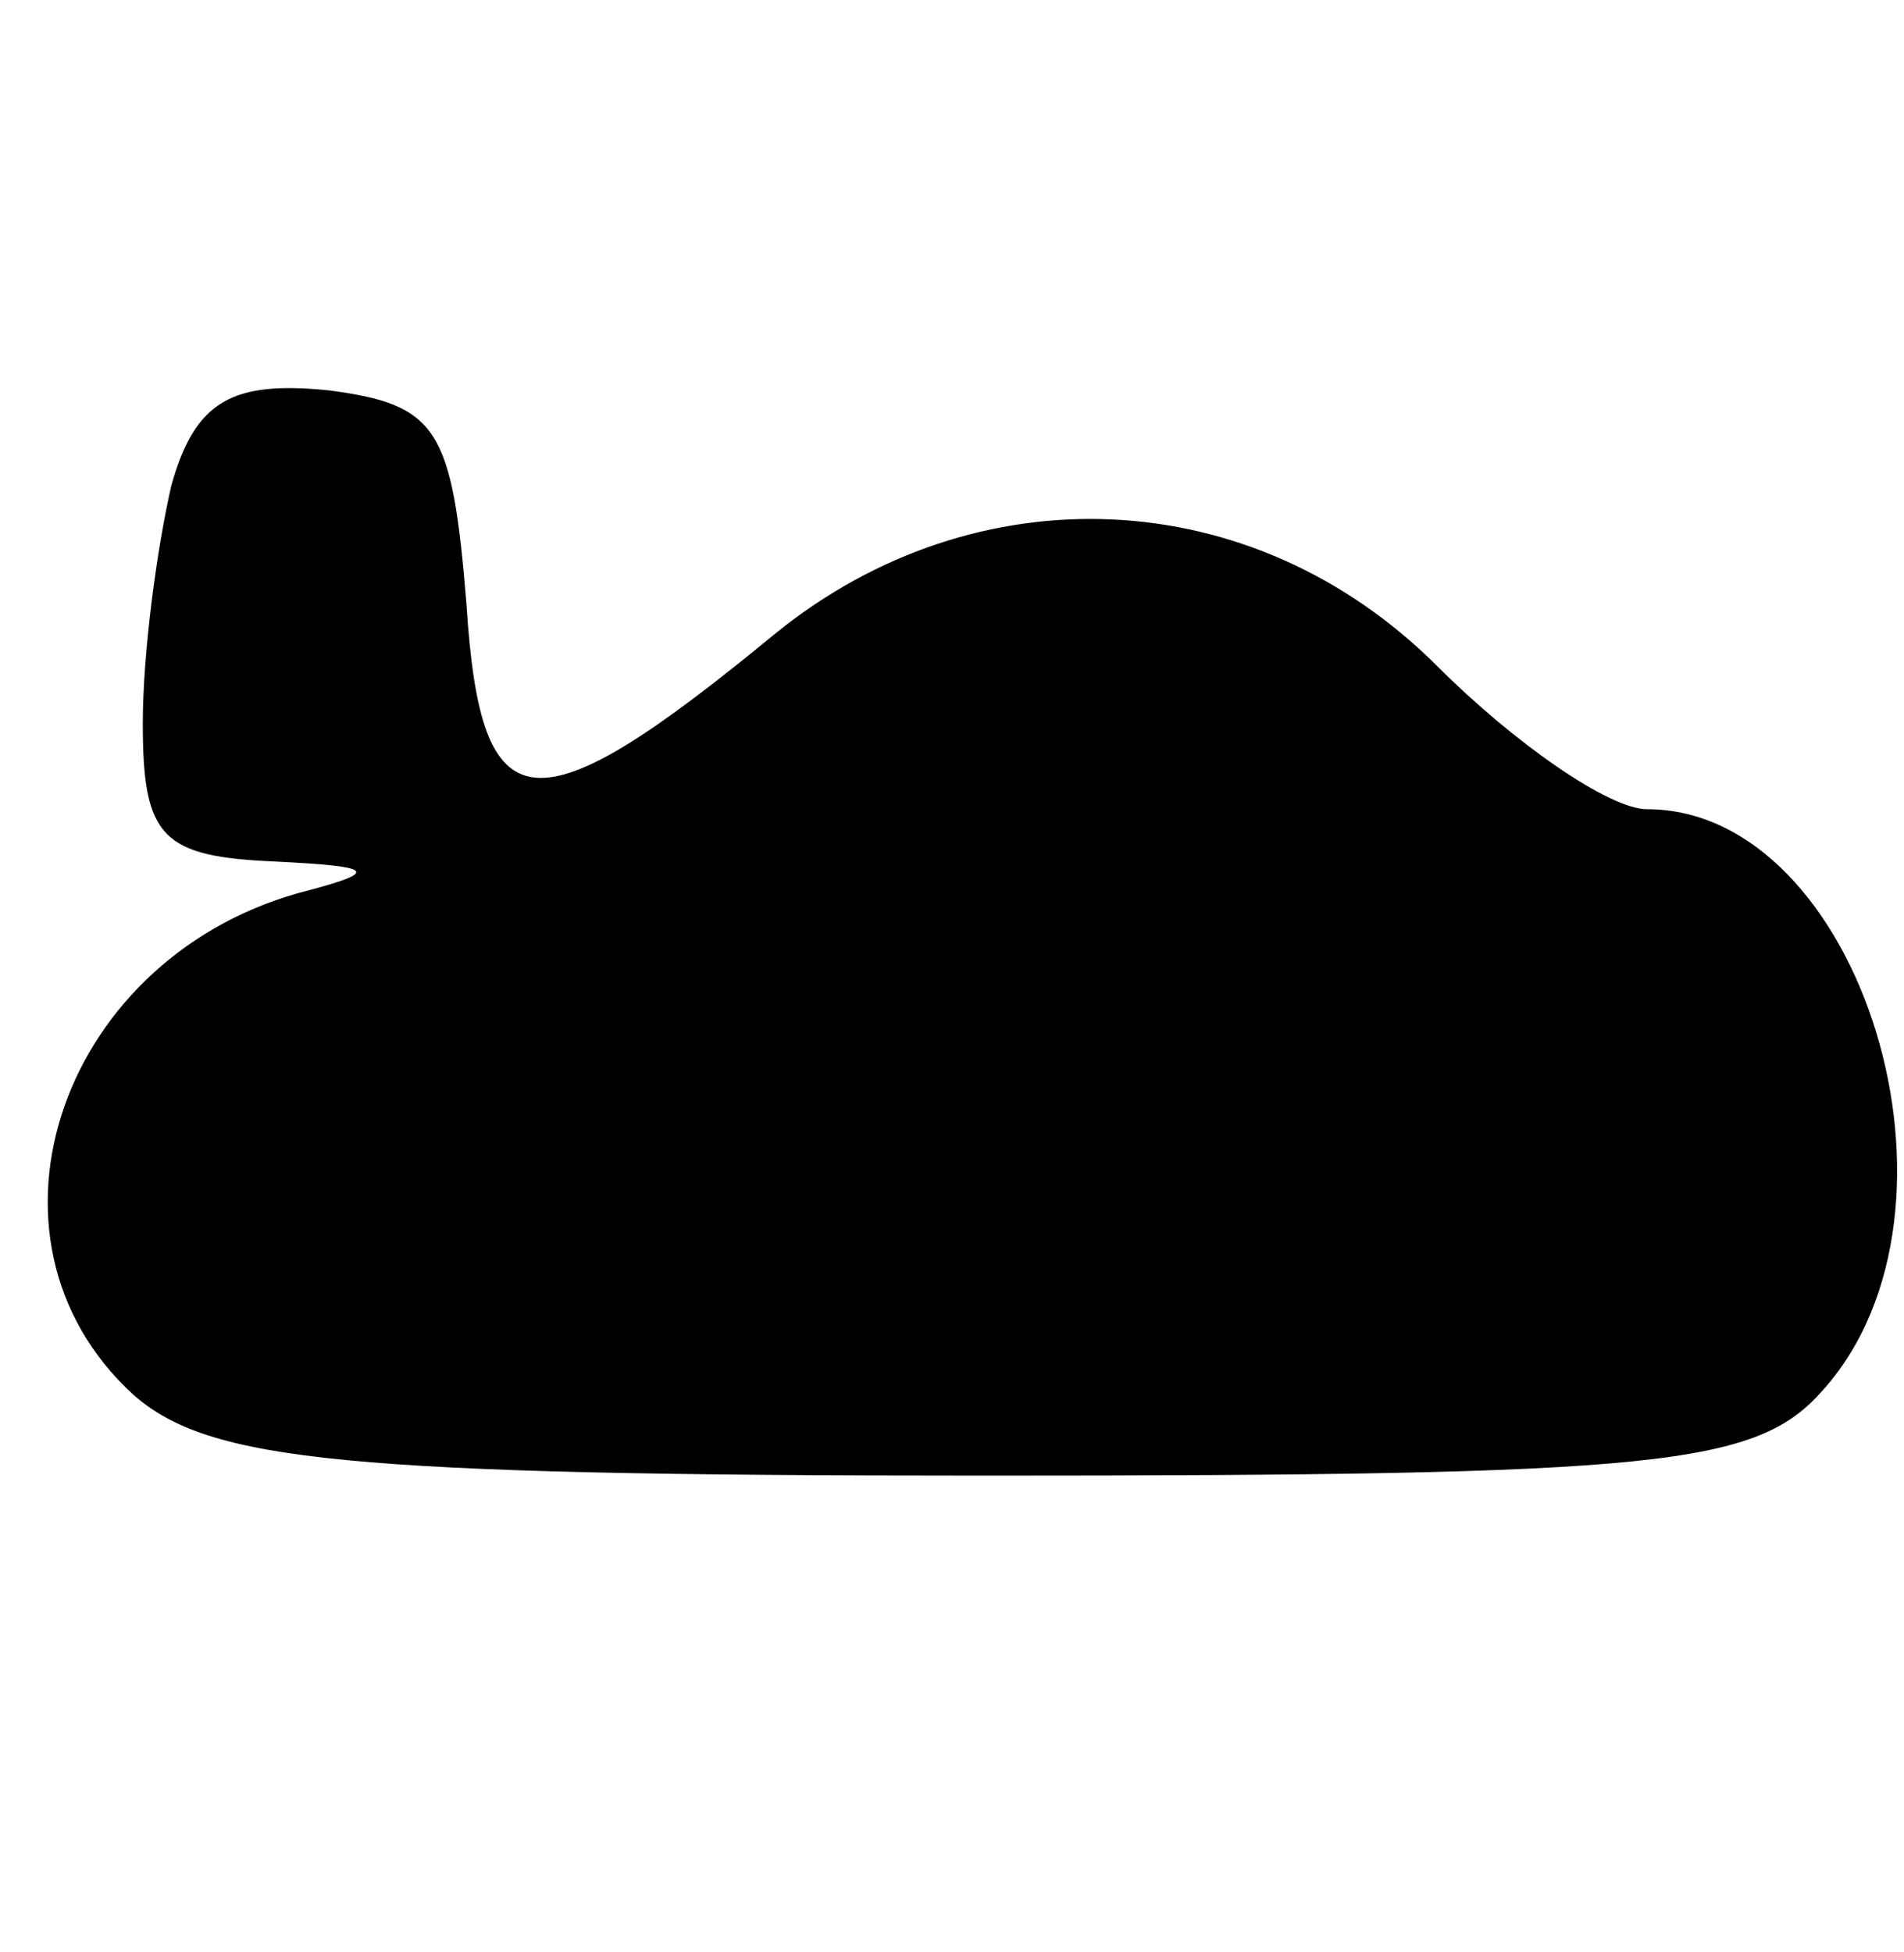 <svg xmlns="http://www.w3.org/2000/svg" width="40pt" height="41pt" viewBox="0 0 40 41" preserveAspectRatio="xMidYMid meet"><g transform="translate(0,41) scale(0.1,-0.1)" fill="#000000" stroke="none"><path d="M36 308 c-3 -13 -6 -35 -6 -50 0 -24 4 -28 28 -29 20 -1 22 -2 7 -6 -52 -13 -73 -73 -37 -106 16 -14 44 -17 179 -17 142 0 162 2 176 18 34 38 8 122 -37 122 -8 0 -28 14 -44 30 -39 39 -97 41 -139 7 -51 -42 -62 -41 -65 6 -3 37 -6 42 -29 45 -20 2 -28 -2 -33 -20z"></path></g></svg>
